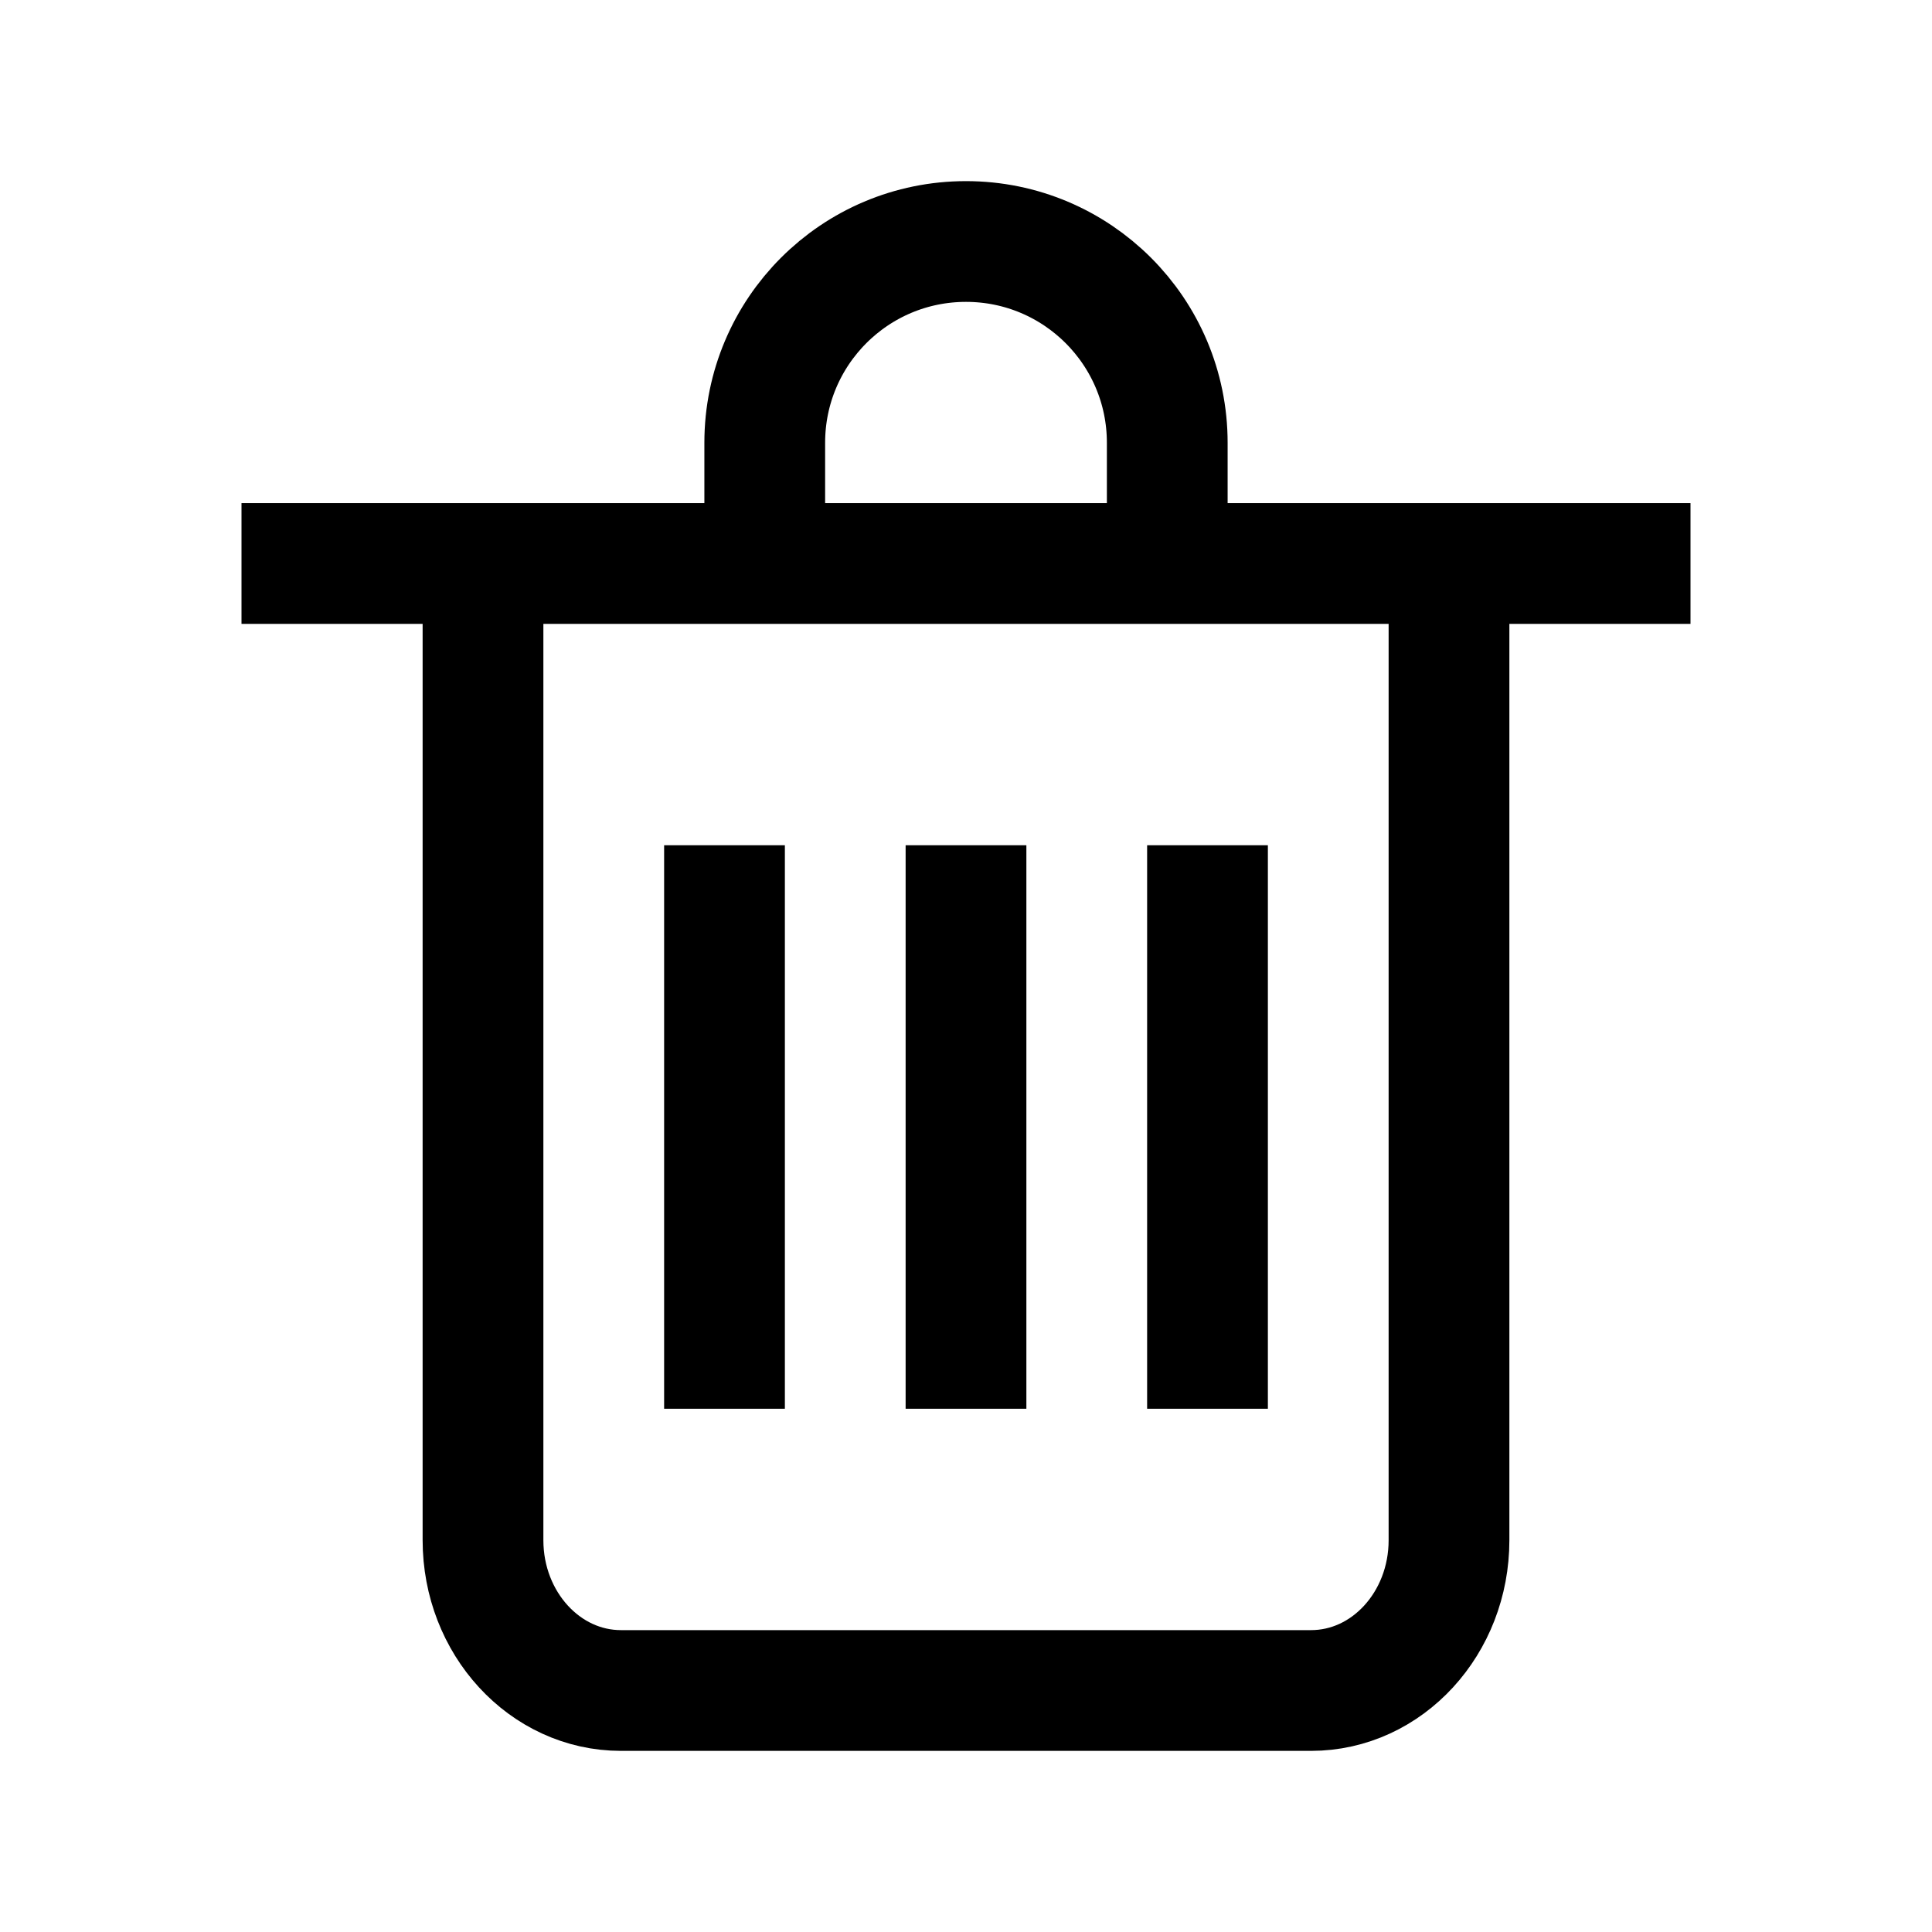<svg width="24" height="24" viewBox="0 0 24 24" fill="none" xmlns="http://www.w3.org/2000/svg">
<g id="Icon / system / delete / 1_line / 24">
<g id="Group">
<path id="Path" d="M18 7V19.133C18 20.164 17.233 21 16.286 21H7.714C6.768 21 6 20.164 6 19.133V7V7" stroke="black" stroke-width="1.5"/>
<path id="Path_2" d="M9 10.5V17.5" stroke="black" stroke-width="1.5"/>
<path id="Path_3" d="M12 10.5V17.5" stroke="black" stroke-width="1.5"/>
<path id="Path_4" d="M15 10.5V17.5" stroke="black" stroke-width="1.5"/>
<path id="Path_5" d="M3 7H21" stroke="black" stroke-width="1.5"/>
<path id="Path_6" d="M9.5 7V5.5C9.5 4.119 10.619 3 12 3V3C13.381 3 14.5 4.119 14.5 5.5V7" stroke="black" stroke-width="1.5"/>
</g>
</g>
</svg>
